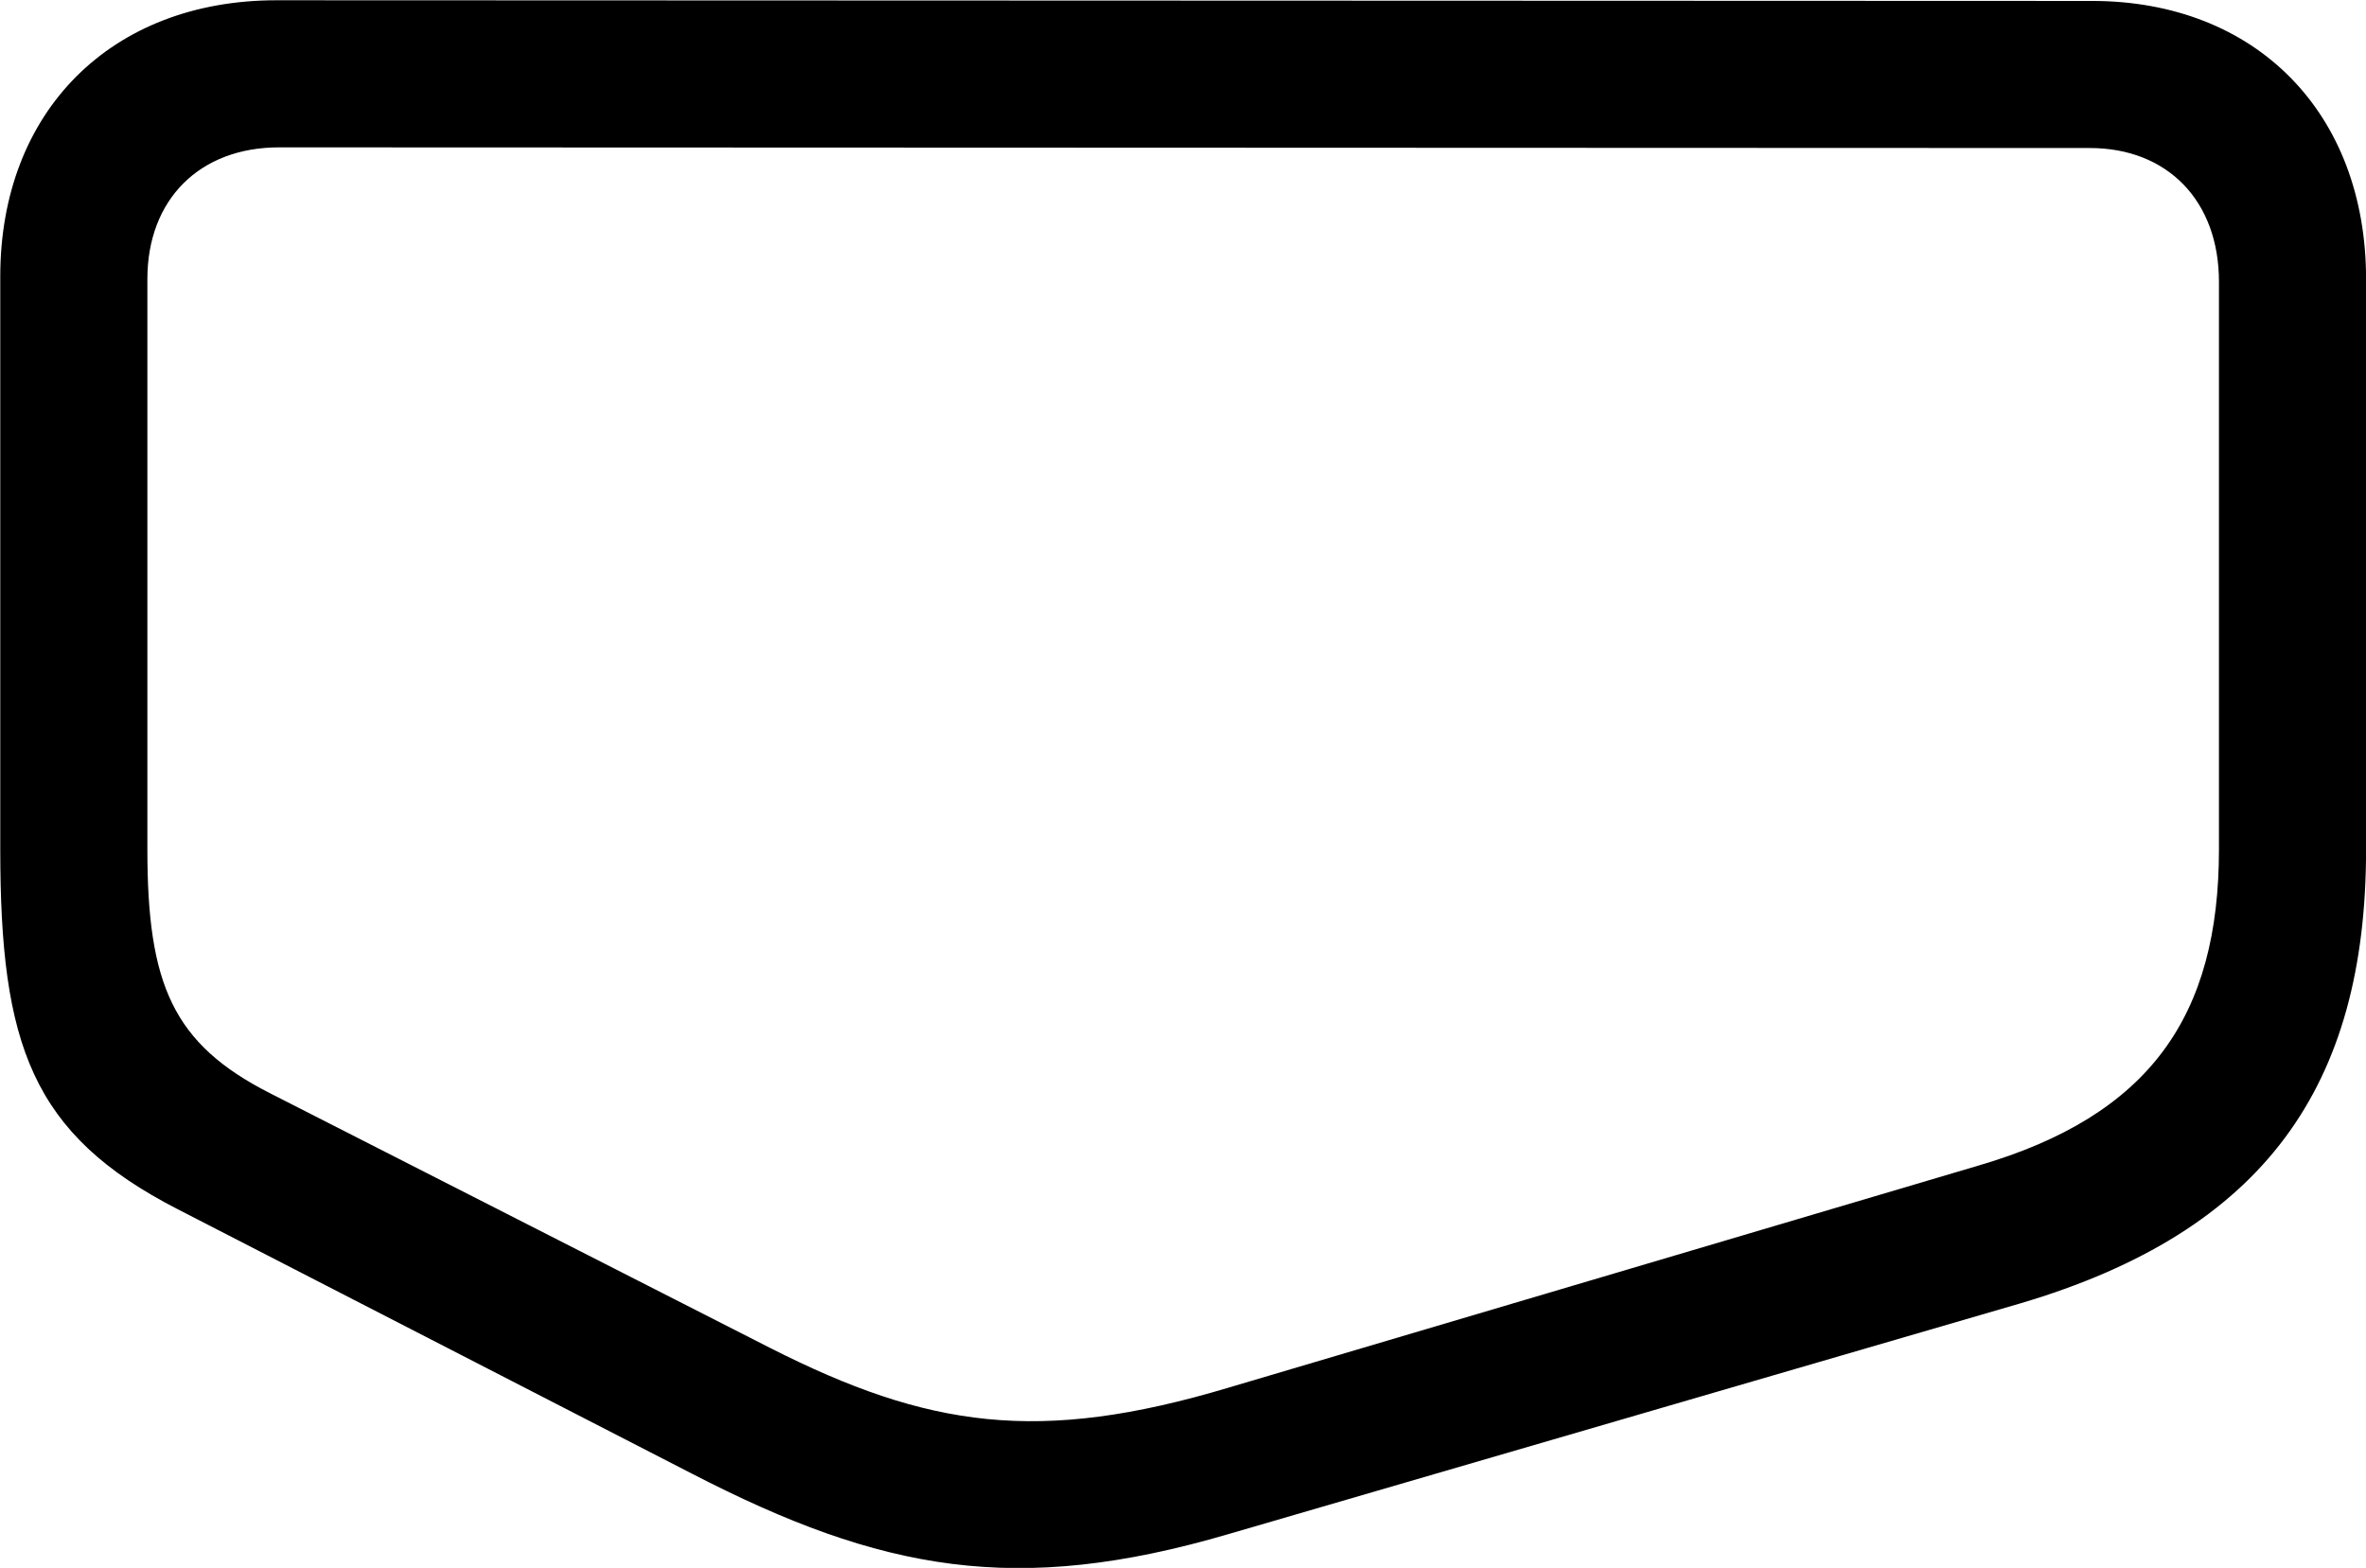 
<svg
    viewBox="0 0 35.383 23.45"
    xmlns="http://www.w3.org/2000/svg"
>
    <path
        fill="inherit"
        d="M0.004 12.704C0.004 15.624 0.474 16.964 2.654 18.084L10.354 22.044C13.184 23.504 15.204 23.874 18.374 22.944L30.214 19.494C33.864 18.414 35.384 16.244 35.384 12.704V4.174C35.384 1.694 33.744 0.014 31.284 0.014L4.134 0.004C1.664 0.004 0.004 1.664 0.004 4.134ZM2.204 12.704V4.174C2.204 2.984 2.984 2.204 4.174 2.204L31.254 2.214C32.414 2.214 33.184 3.004 33.184 4.214V12.704C33.184 15.194 32.154 16.684 29.584 17.434L18.374 20.754C15.534 21.604 13.874 21.354 11.524 20.164L4.044 16.354C2.584 15.614 2.204 14.724 2.204 12.704Z"
        fillRule="evenodd"
        clipRule="evenodd"
    />
</svg>
        